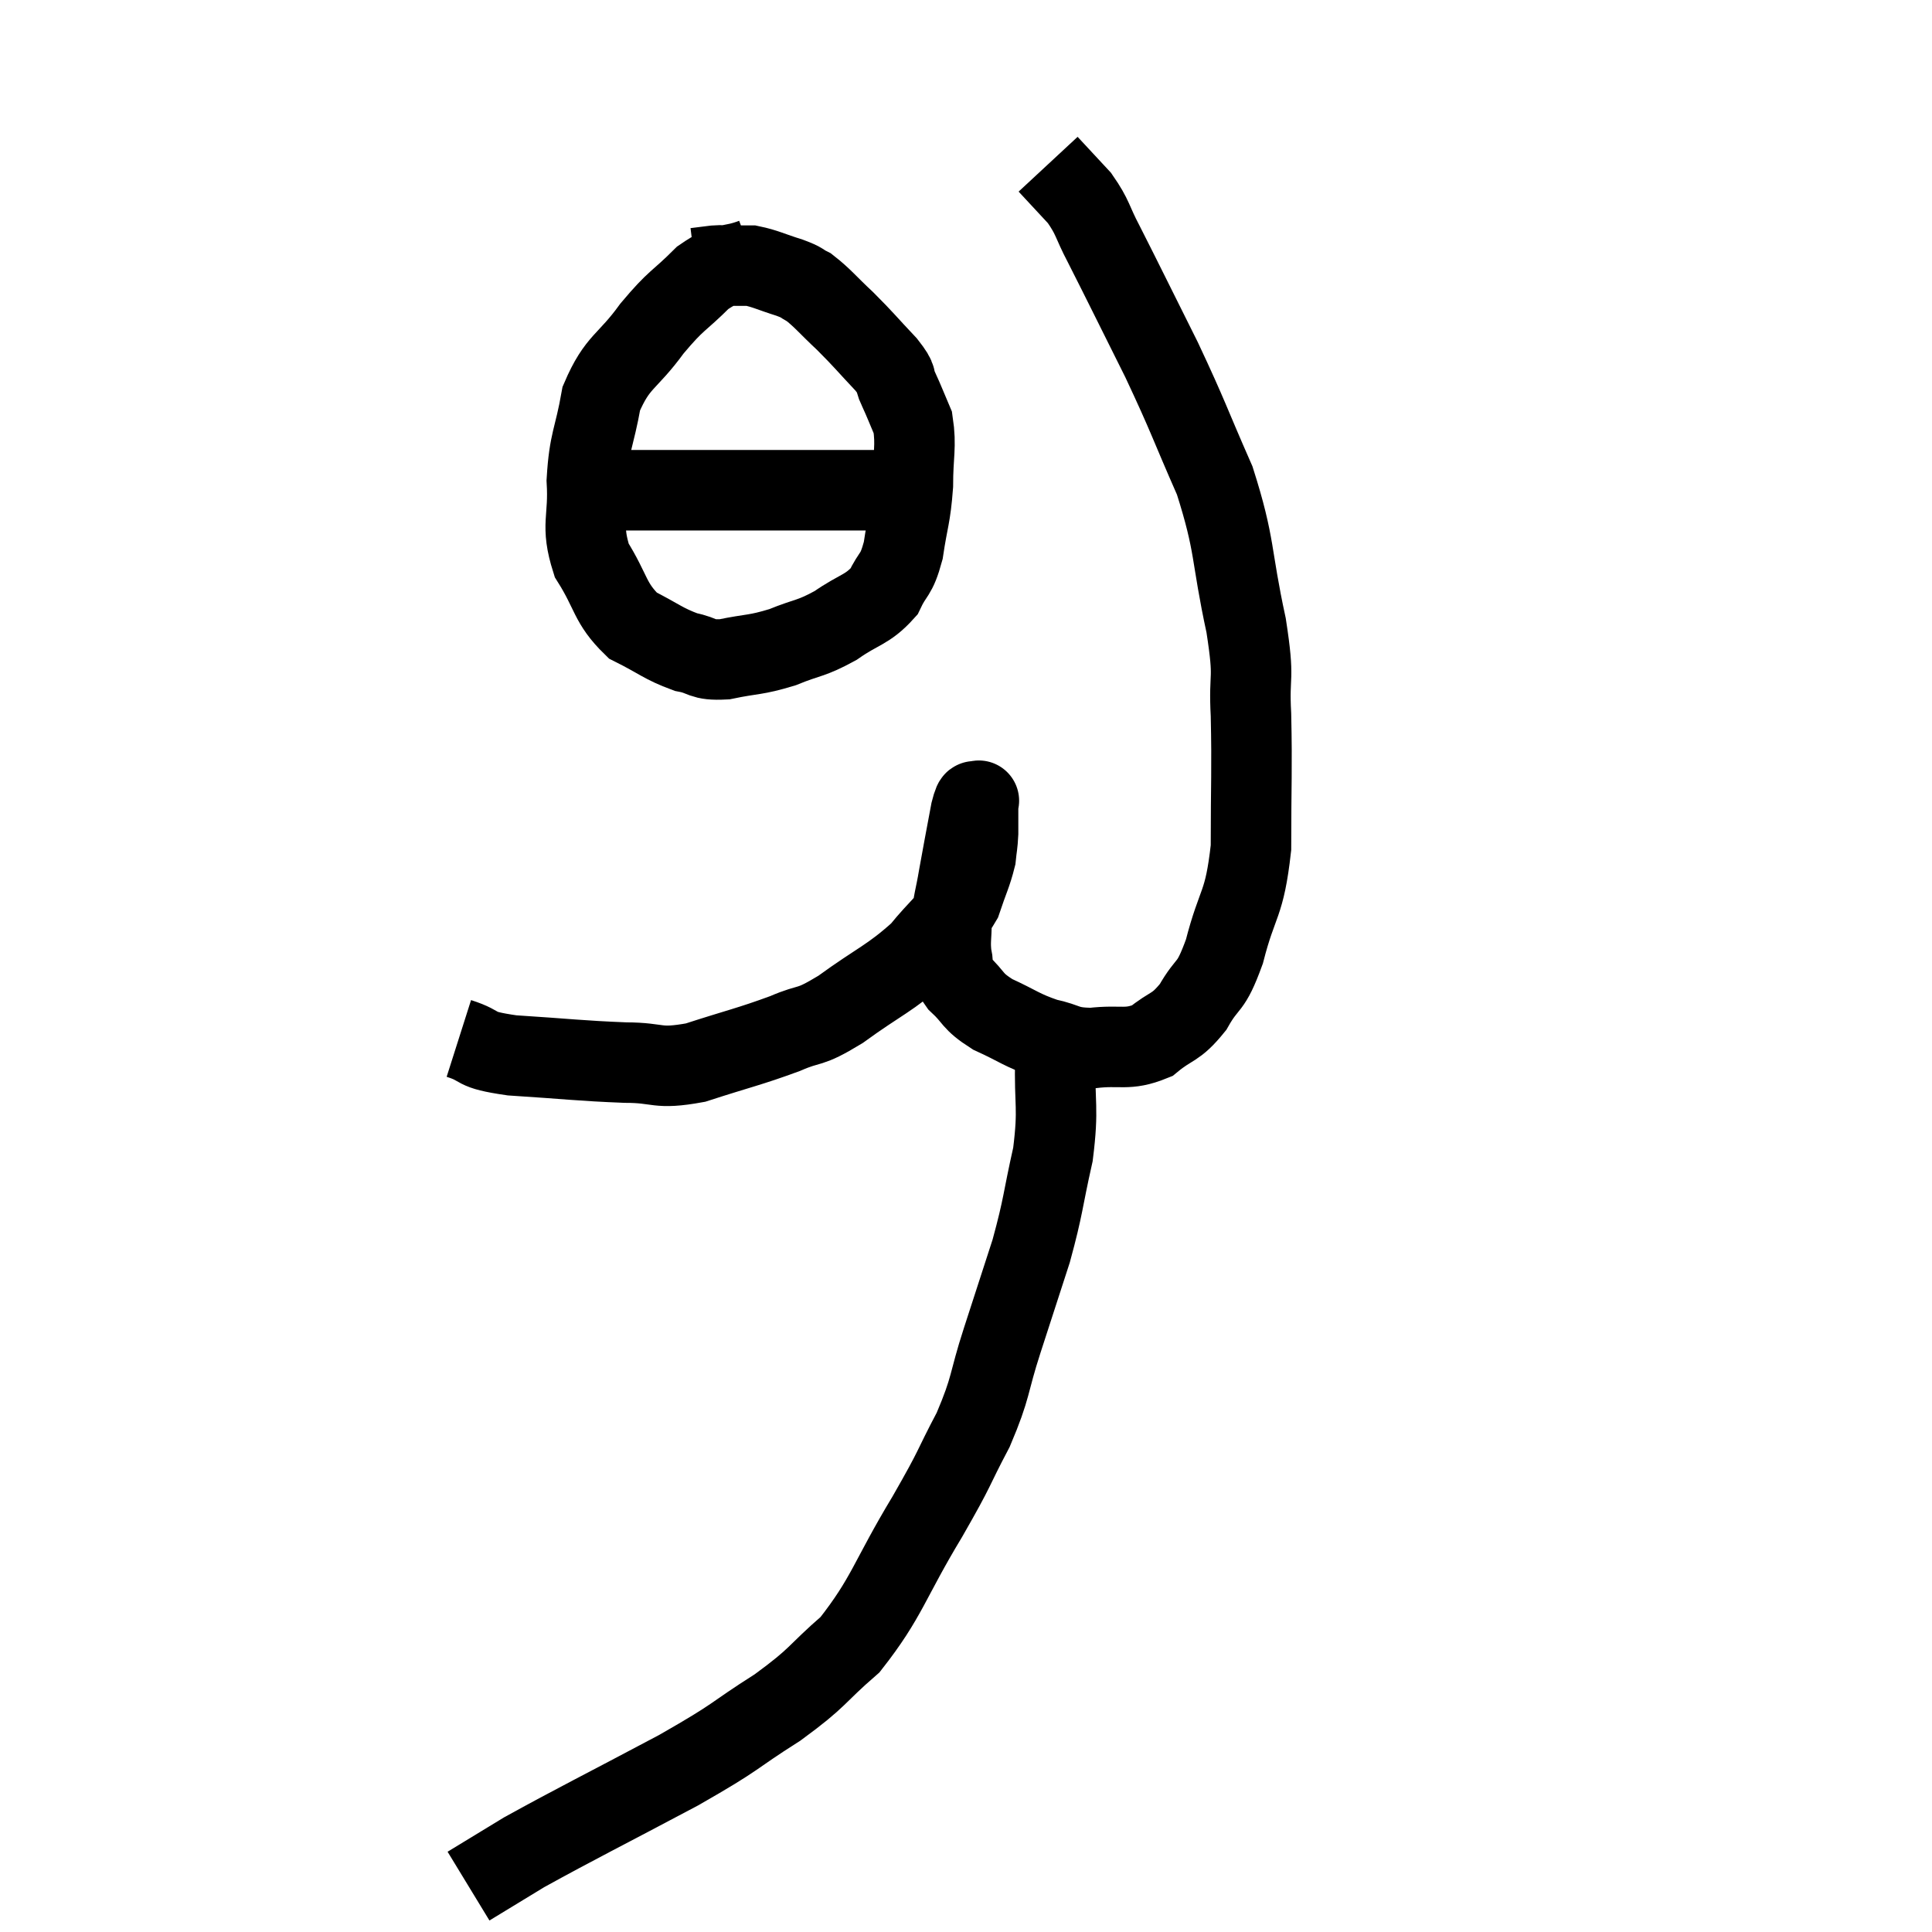 <svg width="48" height="48" viewBox="0 0 48 48" xmlns="http://www.w3.org/2000/svg"><path d="M 11.4 25.8 C 12.06 26.01, 11.685 26.07, 12.72 26.22 C 14.13 26.31, 14.4 26.355, 15.54 26.4 C 16.41 26.4, 16.29 26.58, 17.28 26.4 C 18.39 26.04, 18.6 26.01, 19.5 25.68 C 20.19 25.38, 20.04 25.59, 20.88 25.08 C 21.87 24.36, 22.11 24.315, 22.86 23.64 C 23.37 23.01, 23.535 22.965, 23.88 22.38 C 24.06 21.84, 24.135 21.72, 24.24 21.3 C 24.27 21, 24.285 21, 24.3 20.7 C 24.3 20.4, 24.3 20.295, 24.3 20.1 C 24.3 20.01, 24.3 19.965, 24.3 19.92 C 24.3 19.92, 24.3 19.92, 24.3 19.92 C 24.3 19.92, 24.3 19.92, 24.3 19.92 C 24.3 19.92, 24.345 19.86, 24.3 19.92 C 24.21 20.04, 24.24 19.695, 24.12 20.16 C 23.97 20.97, 23.94 21.105, 23.82 21.78 C 23.73 22.32, 23.685 22.365, 23.64 22.86 C 23.64 23.31, 23.595 23.37, 23.64 23.76 C 23.73 24.09, 23.565 24.06, 23.82 24.42 C 24.24 24.81, 24.12 24.855, 24.66 25.2 C 25.32 25.5, 25.365 25.59, 25.98 25.8 C 26.55 25.92, 26.46 26.025, 27.12 26.04 C 27.87 25.95, 27.99 26.115, 28.62 25.86 C 29.13 25.44, 29.19 25.575, 29.64 25.02 C 30.03 24.33, 30.06 24.63, 30.42 23.64 C 30.75 22.35, 30.915 22.53, 31.08 21.06 C 31.08 19.41, 31.11 19.14, 31.08 17.76 C 31.02 16.65, 31.185 16.995, 30.96 15.54 C 30.57 13.74, 30.705 13.59, 30.18 11.94 C 29.52 10.44, 29.55 10.41, 28.86 8.94 C 28.14 7.5, 27.93 7.065, 27.42 6.06 C 27.12 5.49, 27.165 5.415, 26.82 4.92 C 26.43 4.5, 26.235 4.29, 26.04 4.08 C 26.04 4.08, 26.04 4.08, 26.04 4.08 L 26.04 4.08" fill="none" stroke="black" stroke-width="2"></path><path d="M 18.72 6.42 C 18.09 6.66, 18.09 6.465, 17.46 6.9 C 16.83 7.53, 16.83 7.41, 16.2 8.16 C 15.57 9.03, 15.345 8.955, 14.94 9.9 C 14.76 10.92, 14.64 10.935, 14.58 11.94 C 14.64 12.93, 14.415 13.02, 14.7 13.92 C 15.21 14.73, 15.135 14.97, 15.72 15.54 C 16.38 15.87, 16.47 15.99, 17.04 16.2 C 17.52 16.29, 17.4 16.41, 18 16.38 C 18.72 16.23, 18.75 16.29, 19.44 16.08 C 20.1 15.81, 20.13 15.885, 20.76 15.54 C 21.36 15.12, 21.54 15.165, 21.96 14.7 C 22.2 14.19, 22.26 14.34, 22.44 13.68 C 22.56 12.87, 22.62 12.855, 22.68 12.06 C 22.68 11.28, 22.77 11.1, 22.68 10.5 C 22.5 10.08, 22.485 10.02, 22.32 9.66 C 22.17 9.36, 22.35 9.48, 22.02 9.06 C 21.51 8.52, 21.48 8.46, 21 7.98 C 20.55 7.56, 20.445 7.41, 20.1 7.14 C 19.86 7.02, 19.98 7.035, 19.62 6.9 C 19.14 6.75, 19.02 6.675, 18.66 6.6 C 18.42 6.6, 18.405 6.6, 18.18 6.6 C 17.97 6.6, 17.985 6.585, 17.76 6.6 L 17.28 6.66" fill="none" stroke="black" stroke-width="2"></path><path d="M 15.06 12.18 C 15.99 12.18, 16.02 12.18, 16.92 12.18 C 17.79 12.18, 17.865 12.18, 18.66 12.18 C 19.38 12.18, 19.575 12.18, 20.1 12.18 C 20.43 12.18, 20.49 12.18, 20.76 12.18 C 20.97 12.18, 21 12.18, 21.18 12.18 C 21.33 12.18, 21.315 12.18, 21.48 12.18 C 21.66 12.18, 21.675 12.18, 21.84 12.18 C 21.99 12.18, 21.96 12.18, 22.14 12.18 C 22.35 12.18, 22.455 12.18, 22.56 12.18 L 22.56 12.18" fill="none" stroke="black" stroke-width="2"></path><path d="M 26.16 25.98 C 26.19 26.13, 26.22 25.605, 26.22 26.28 C 26.19 27.48, 26.31 27.48, 26.16 28.68 C 25.89 29.88, 25.935 29.925, 25.62 31.08 C 25.26 32.19, 25.26 32.19, 24.9 33.3 C 24.54 34.41, 24.645 34.425, 24.18 35.52 C 23.61 36.6, 23.805 36.345, 23.04 37.68 C 22.08 39.27, 22.05 39.675, 21.12 40.86 C 20.22 41.64, 20.385 41.64, 19.32 42.42 C 18.09 43.2, 18.435 43.08, 16.86 43.98 C 14.94 45, 14.325 45.3, 13.02 46.02 C 12.33 46.44, 11.985 46.65, 11.64 46.86 L 11.64 46.86" fill="none" stroke="black" stroke-width="2"></path></svg>